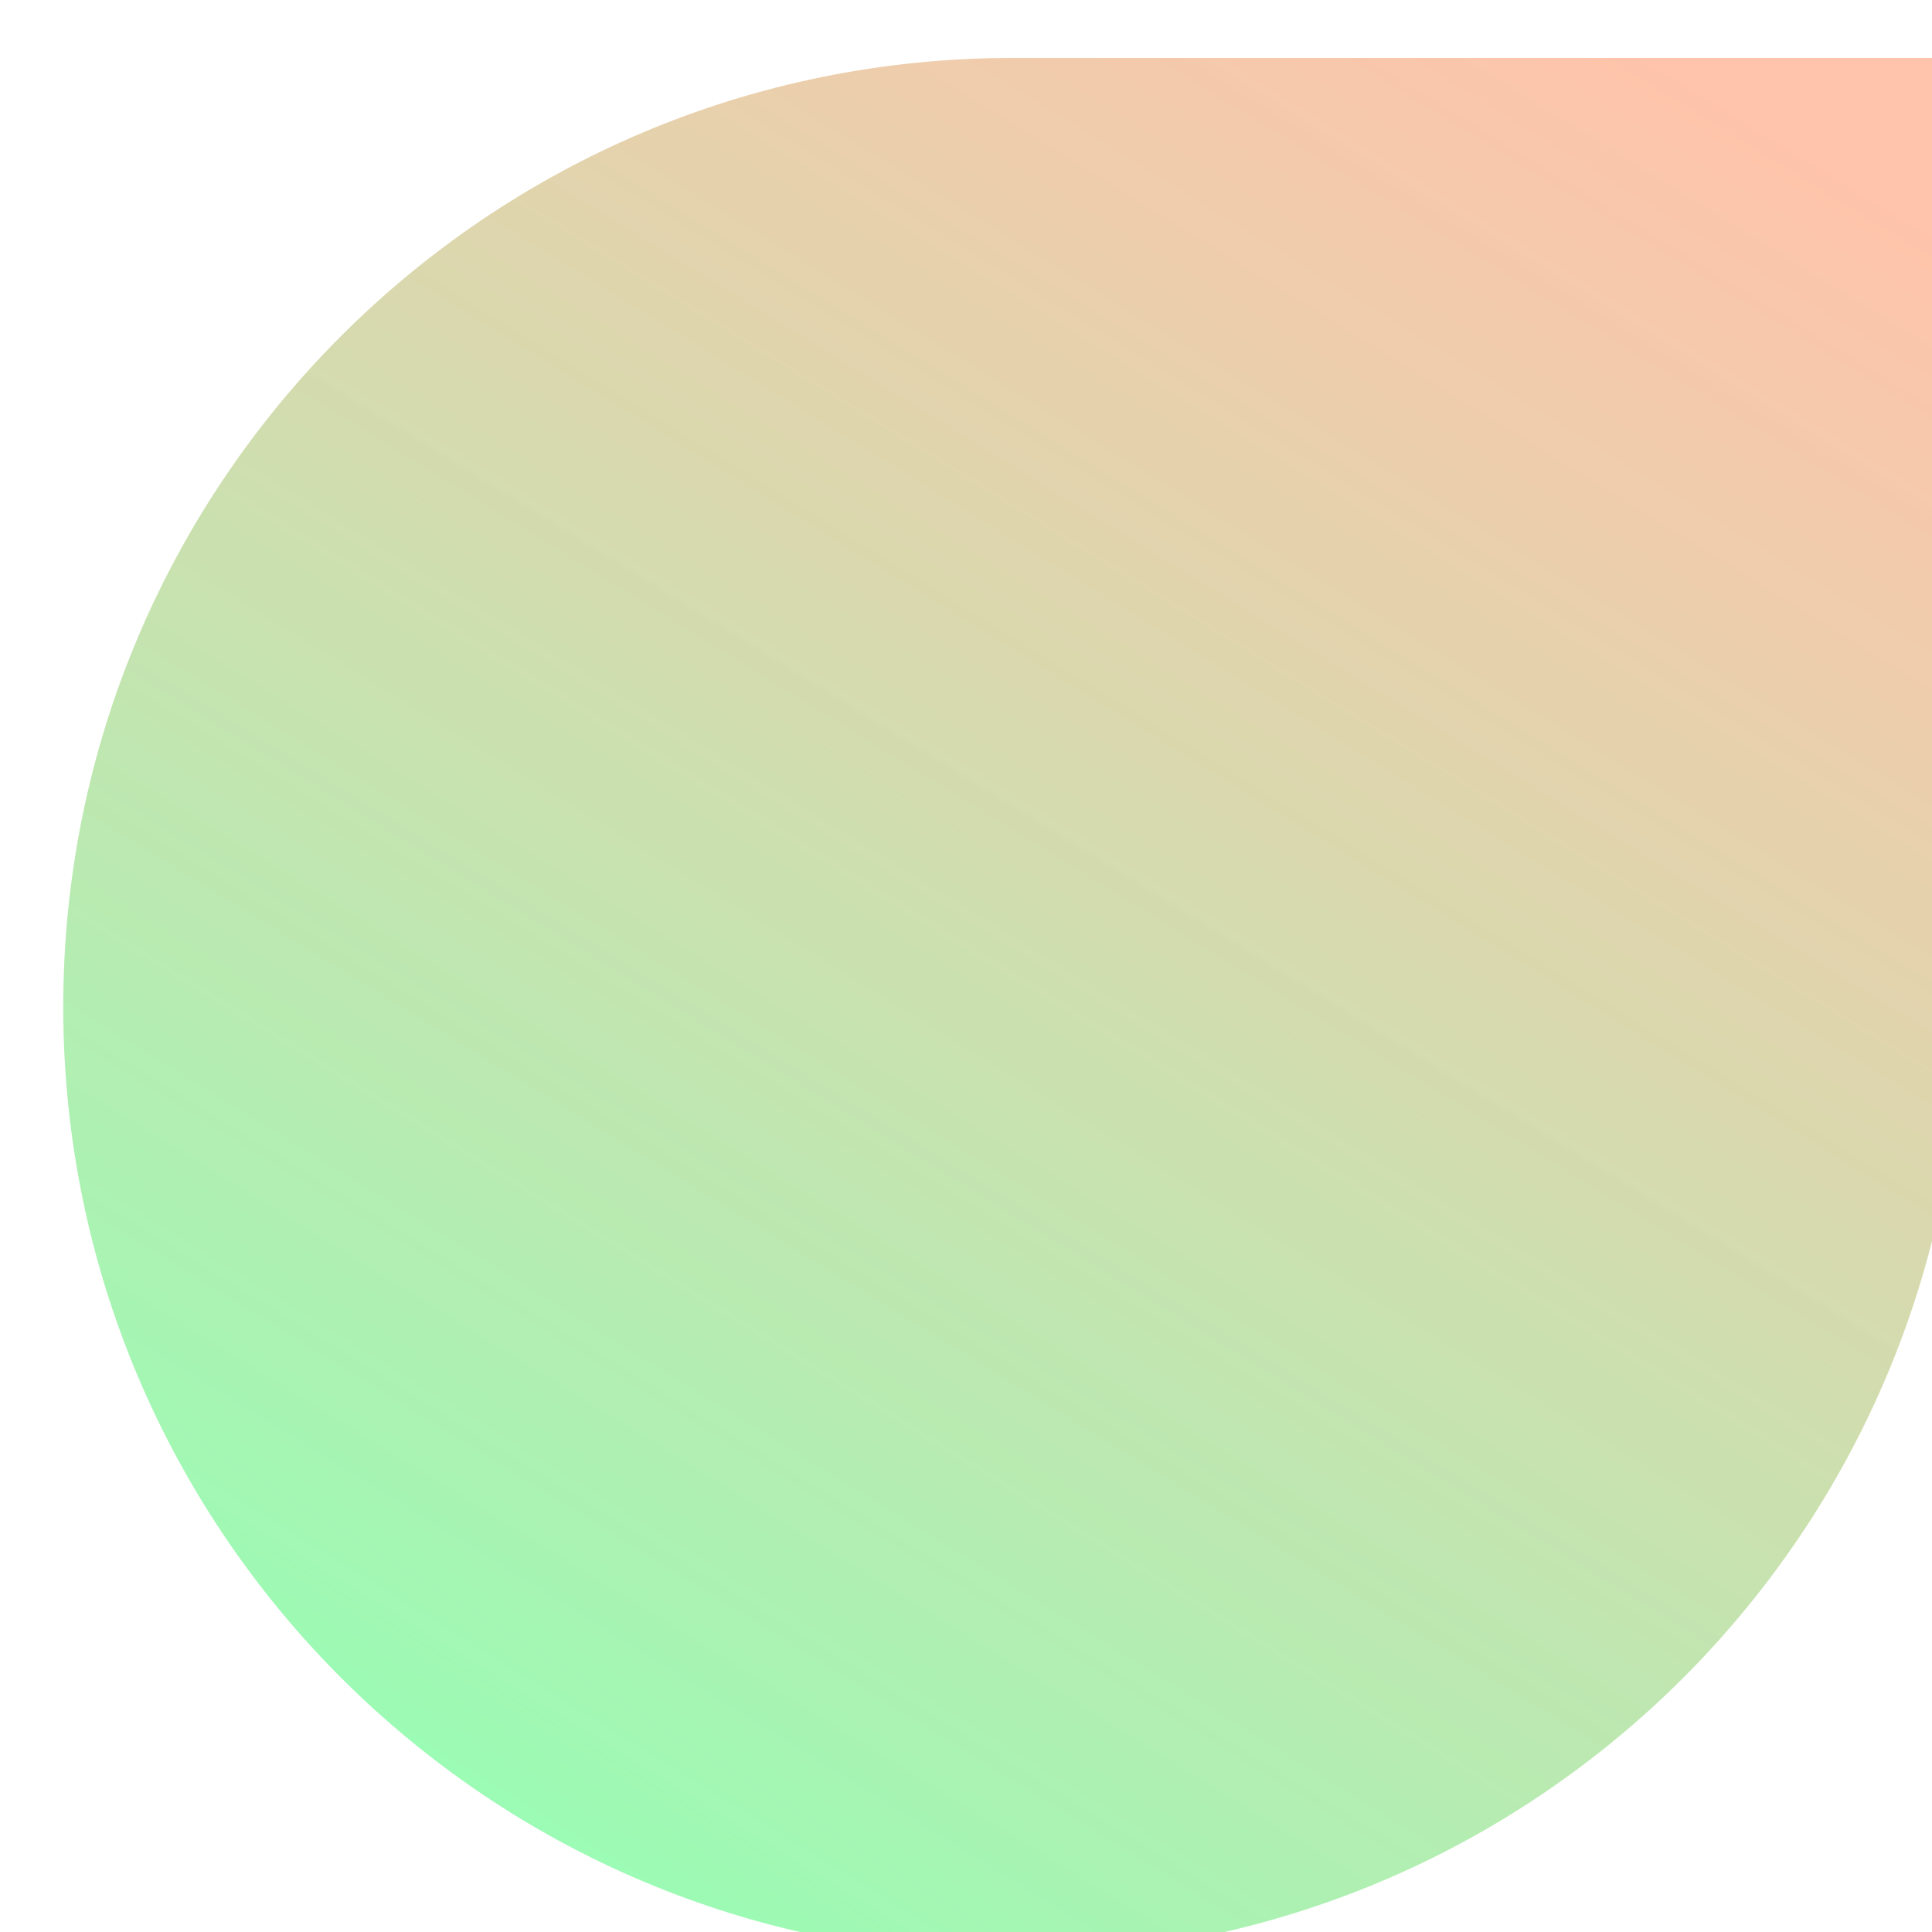 <svg width="42" height="42" viewBox="0 0 42 42" fill="none" xmlns="http://www.w3.org/2000/svg">
<g filter="url(#filter0_i_1_2422)">
<path fill-rule="evenodd" clip-rule="evenodd" d="M41.629 20.48C41.632 20.616 41.633 20.752 41.633 20.889C41.633 32.282 32.397 41.518 21.004 41.518C9.611 41.518 0.375 32.282 0.375 20.889C0.375 9.496 9.611 0.26 21.004 0.26C21.02 0.26 21.037 0.26 21.053 0.26L41.629 0.26L41.629 20.48Z" fill="url(#paint0_linear_1_2422)"/>
</g>
<defs>
<filter id="filter0_i_1_2422" x="0.375" y="0.26" width="42.258" height="42.258" filterUnits="userSpaceOnUse" color-interpolation-filters="sRGB">
<feFlood flood-opacity="0" result="BackgroundImageFix"/>
<feBlend mode="normal" in="SourceGraphic" in2="BackgroundImageFix" result="shape"/>
<feColorMatrix in="SourceAlpha" type="matrix" values="0 0 0 0 0 0 0 0 0 0 0 0 0 0 0 0 0 0 127 0" result="hardAlpha"/>
<feOffset dx="1" dy="1"/>
<feGaussianBlur stdDeviation="2.5"/>
<feComposite in2="hardAlpha" operator="arithmetic" k2="-1" k3="1"/>
<feColorMatrix type="matrix" values="0 0 0 0 1 0 0 0 0 1 0 0 0 0 1 0 0 0 0.25 0"/>
<feBlend mode="normal" in2="shape" result="effect1_innerShadow_1_2422"/>
</filter>
<linearGradient id="paint0_linear_1_2422" x1="9.584" y1="41.518" x2="35.002" y2="0.26" gradientUnits="userSpaceOnUse">
<stop stop-color="#00FF4E" stop-opacity="0.42"/>
<stop offset="1" stop-color="#FF5B16" stop-opacity="0.36"/>
</linearGradient>
</defs>
</svg>

